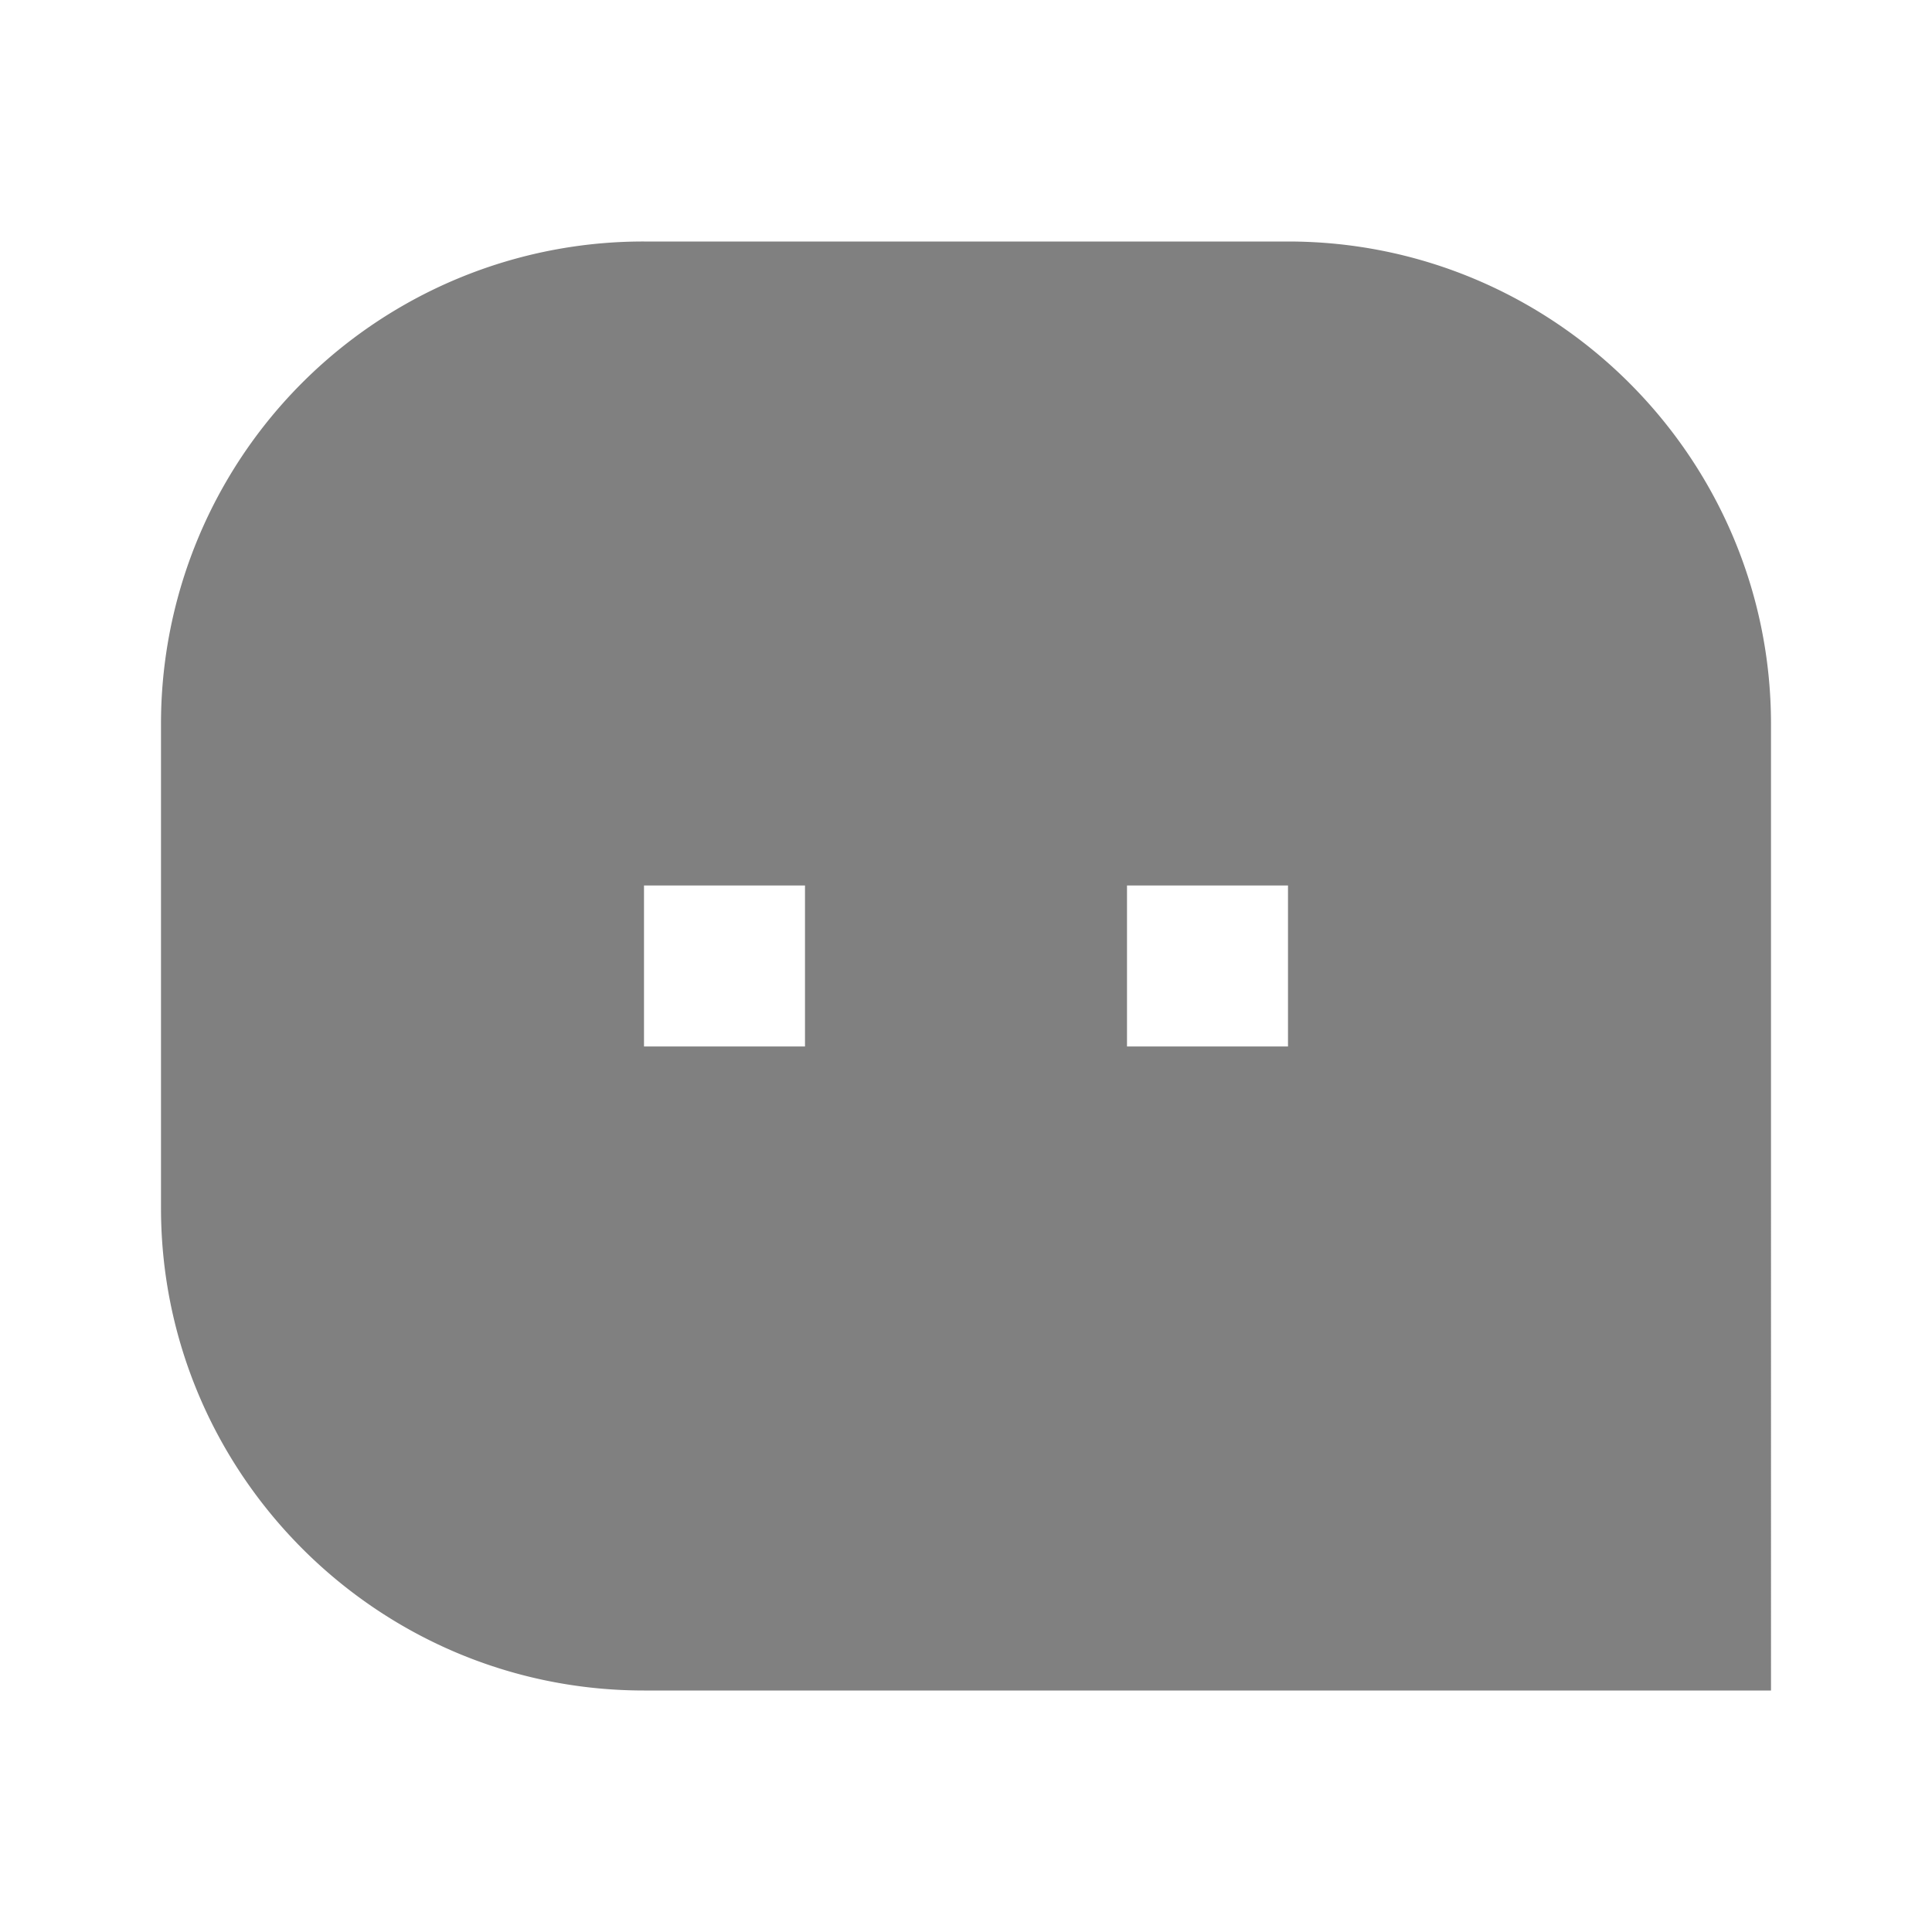 <svg xmlns="http://www.w3.org/2000/svg" width="1em" height="1em" viewBox="0 0 24 24"><path fill="gray" d="M2 8.994A5.99 5.99 0 0 1 8 3h8c3.313 0 6 2.695 6 5.994V21H8c-3.313 0-6-2.695-6-5.994V8.994ZM14 11v2h2v-2h-2Zm-6 0v2h2v-2H8Z"/></svg>